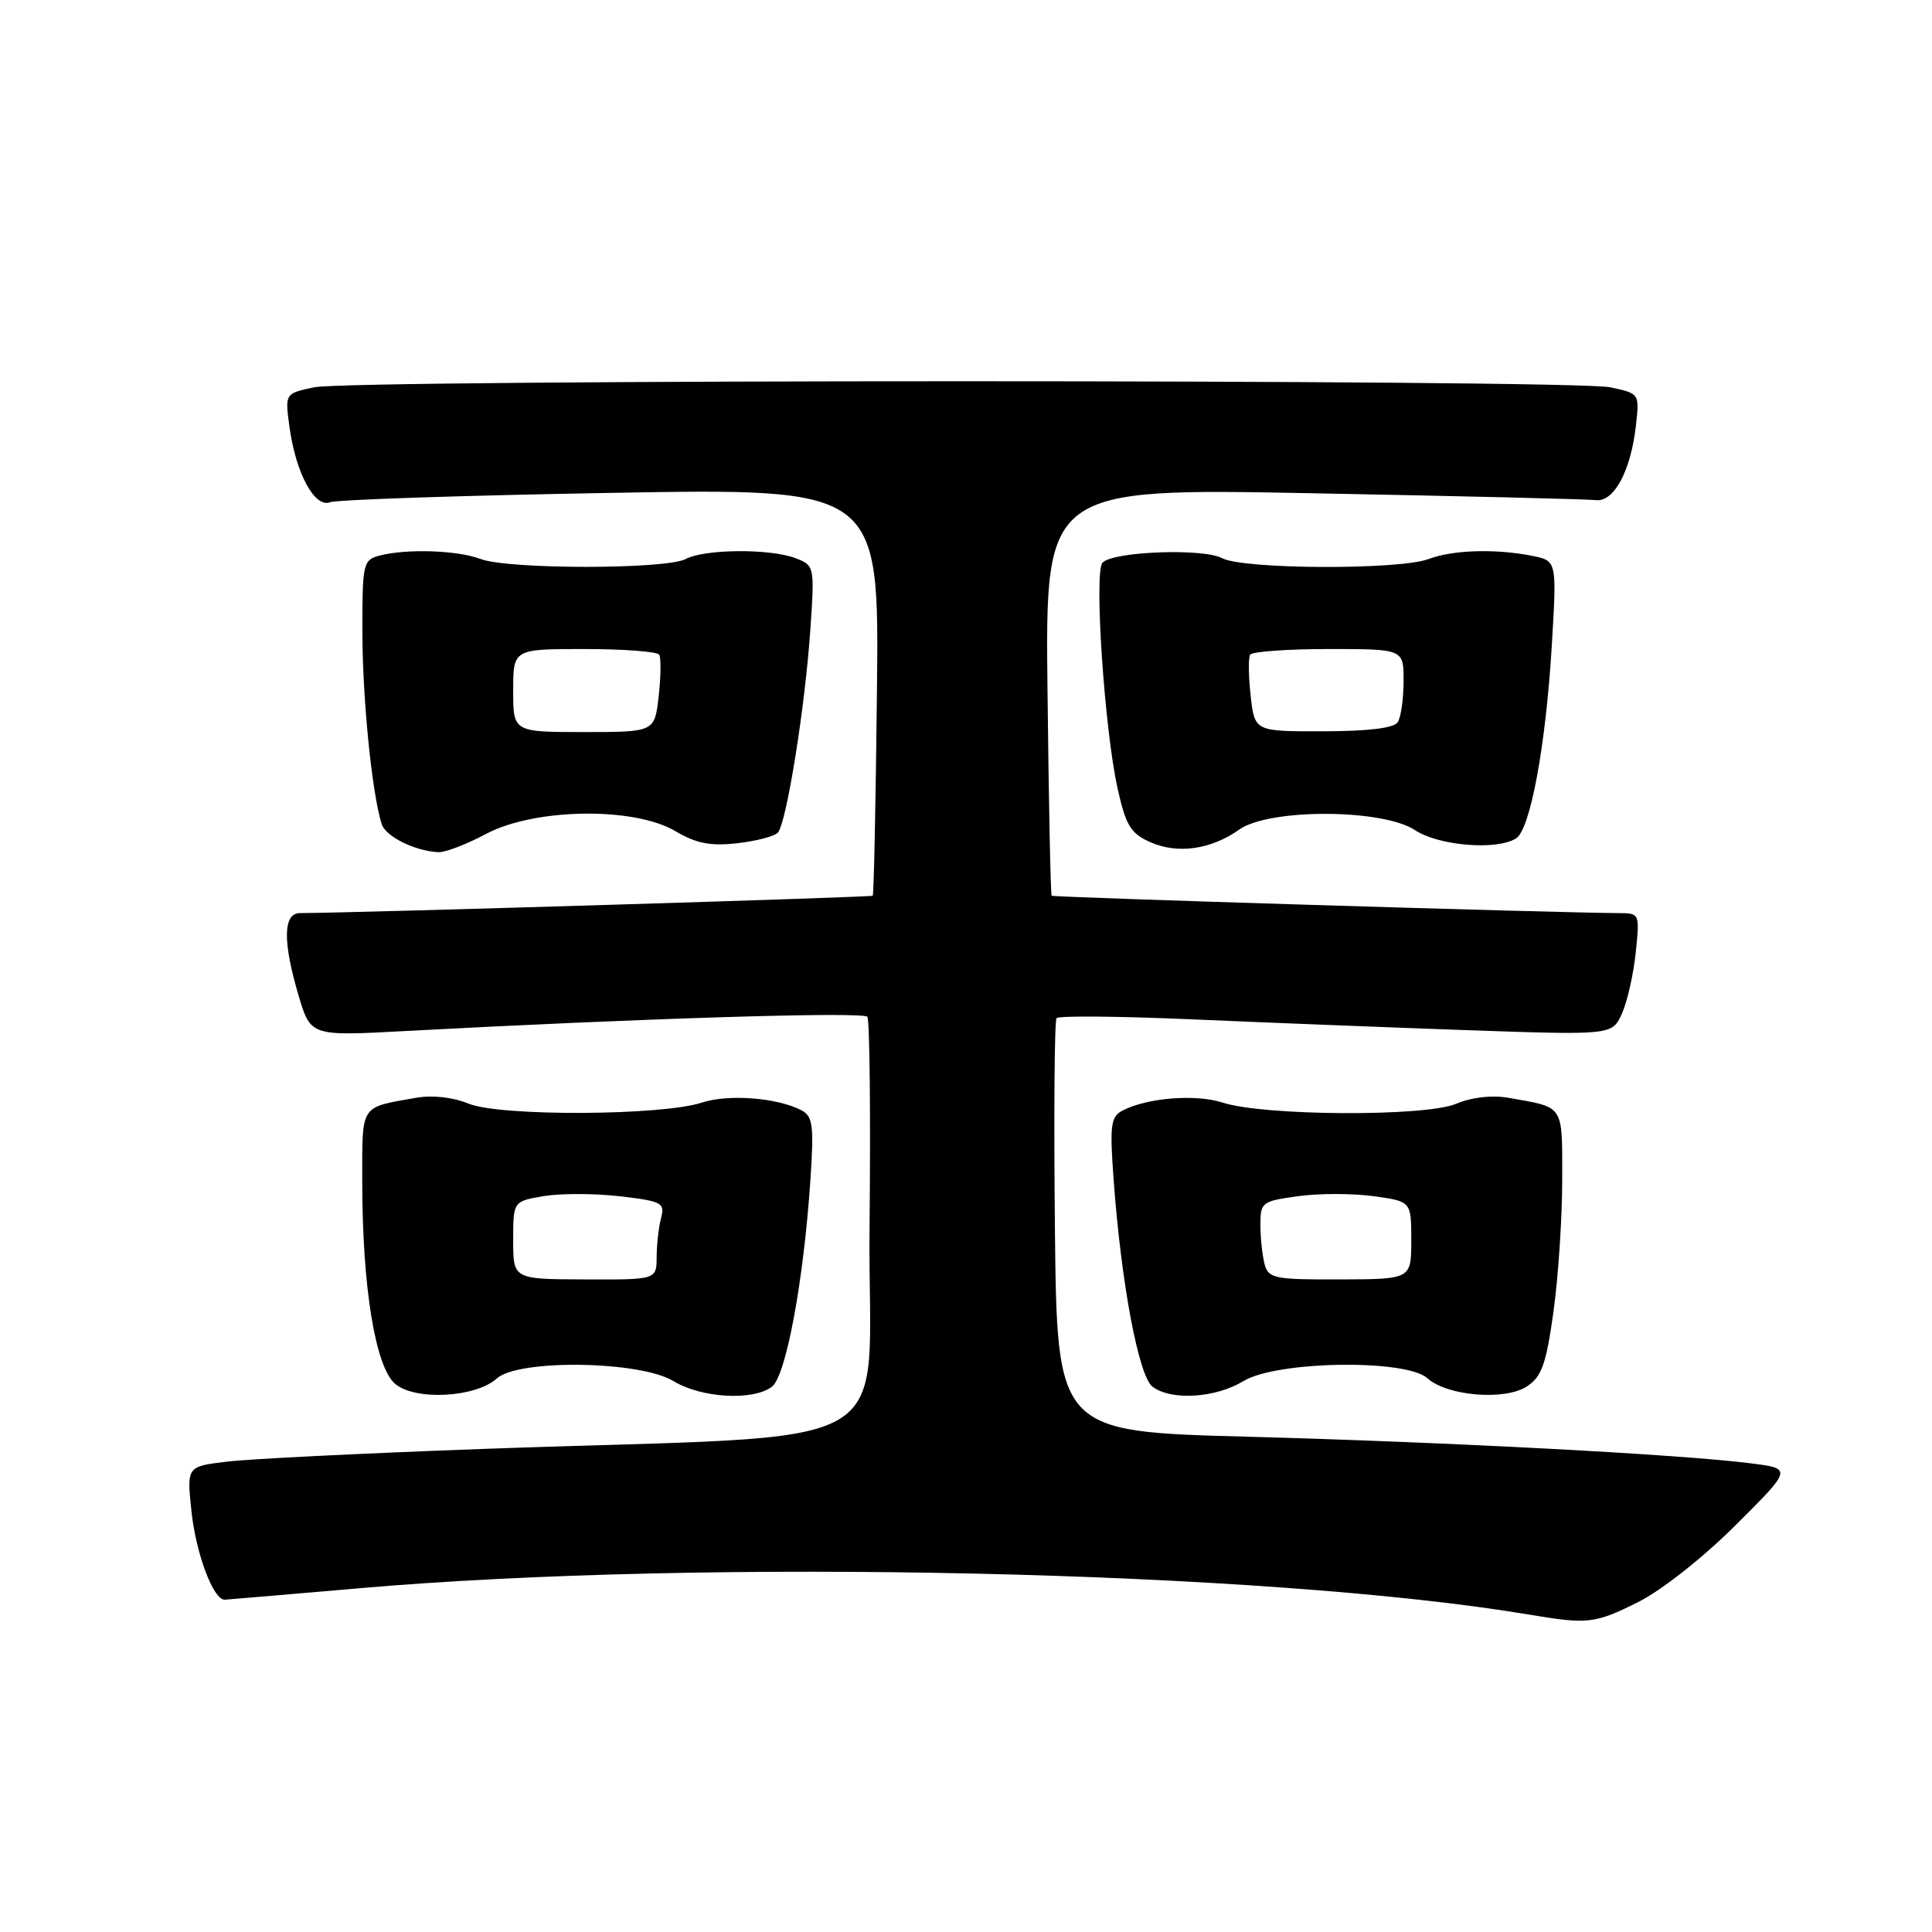<?xml version="1.0" encoding="UTF-8" standalone="no"?>
<!DOCTYPE svg PUBLIC "-//W3C//DTD SVG 1.1//EN" "http://www.w3.org/Graphics/SVG/1.1/DTD/svg11.dtd" >
<svg xmlns="http://www.w3.org/2000/svg" xmlns:xlink="http://www.w3.org/1999/xlink" version="1.1" viewBox="0 0 256 256">
 <g >
 <path fill="currentColor"
d=" M 217.03 212.30 C 220.14 210.75 225.66 206.40 229.97 202.10 C 237.50 194.60 237.50 194.60 232.00 193.90 C 222.79 192.72 191.90 191.09 165.28 190.37 C 140.06 189.70 140.06 189.70 139.78 162.60 C 139.63 147.69 139.72 135.23 140.00 134.91 C 140.28 134.58 148.15 134.65 157.50 135.05 C 166.85 135.46 183.30 136.11 194.05 136.49 C 213.60 137.17 213.60 137.17 214.90 134.34 C 215.61 132.78 216.44 129.14 216.74 126.25 C 217.28 121.00 217.28 121.00 214.39 120.99 C 206.29 120.95 139.57 118.91 139.35 118.69 C 139.21 118.54 138.96 106.34 138.80 91.56 C 138.50 64.68 138.50 64.68 174.00 65.36 C 193.53 65.73 210.38 66.14 211.46 66.27 C 213.86 66.55 216.09 62.41 216.77 56.38 C 217.24 52.14 217.24 52.14 213.37 51.32 C 208.31 50.25 46.68 50.25 41.62 51.32 C 37.75 52.14 37.75 52.14 38.36 56.59 C 39.20 62.72 41.69 67.33 43.74 66.55 C 44.62 66.21 61.35 65.65 80.92 65.31 C 116.50 64.68 116.50 64.68 116.20 91.56 C 116.04 106.34 115.79 118.55 115.64 118.69 C 115.44 118.89 47.32 120.96 39.75 120.99 C 37.50 121.00 37.44 124.76 39.58 131.97 C 41.17 137.30 41.17 137.30 53.83 136.61 C 85.08 134.93 114.41 134.03 114.93 134.73 C 115.24 135.15 115.37 147.72 115.22 162.65 C 114.90 193.64 121.41 189.91 64.00 191.99 C 48.32 192.56 33.08 193.31 30.12 193.67 C 24.75 194.31 24.75 194.31 25.36 200.18 C 25.95 205.83 28.27 212.03 29.78 211.97 C 30.17 211.95 38.15 211.27 47.50 210.46 C 93.54 206.45 167.86 208.12 202.60 213.94 C 210.40 215.25 211.31 215.15 217.03 212.30 Z  M 65.84 182.65 C 68.68 180.07 84.83 180.31 89.23 183.00 C 92.93 185.25 99.76 185.65 102.28 183.75 C 104.15 182.35 106.49 169.74 107.39 156.27 C 107.86 149.16 107.70 147.91 106.22 147.13 C 103.02 145.45 96.52 144.94 93.00 146.10 C 87.68 147.85 66.23 147.94 62.09 146.24 C 59.99 145.38 57.29 145.08 55.09 145.47 C 47.64 146.79 48.00 146.22 48.00 156.53 C 48.00 170.47 49.72 181.08 52.34 183.35 C 54.96 185.62 63.02 185.20 65.84 182.65 Z  M 164.77 183.00 C 169.16 180.32 186.30 180.06 189.13 182.62 C 191.74 184.98 199.41 185.62 202.32 183.71 C 204.28 182.43 204.87 180.77 205.84 173.83 C 206.48 169.25 207.00 161.37 207.00 156.32 C 207.00 146.25 207.35 146.79 199.91 145.47 C 197.69 145.08 195.03 145.38 192.91 146.27 C 188.78 147.99 167.42 147.87 162.00 146.10 C 158.46 144.94 151.98 145.46 148.73 147.16 C 147.18 147.98 147.03 149.10 147.56 156.30 C 148.56 170.05 150.88 182.37 152.72 183.75 C 155.21 185.62 161.07 185.25 164.77 183.00 Z  M 64.40 110.50 C 70.84 107.08 83.99 106.88 89.49 110.13 C 92.25 111.76 94.14 112.13 97.63 111.74 C 100.13 111.46 102.57 110.83 103.05 110.35 C 104.20 109.20 106.70 93.59 107.39 83.21 C 107.94 75.05 107.91 74.92 105.41 73.96 C 102.01 72.67 93.36 72.74 90.87 74.07 C 88.27 75.46 67.34 75.46 63.68 74.07 C 60.61 72.90 53.80 72.68 50.25 73.63 C 48.11 74.20 48.00 74.71 48.02 83.87 C 48.04 92.69 49.28 105.05 50.57 109.18 C 51.08 110.84 54.97 112.77 58.10 112.92 C 58.98 112.96 61.82 111.88 64.40 110.50 Z  M 164.21 109.92 C 168.18 107.11 183.21 107.16 187.50 110.00 C 190.65 112.08 198.33 112.71 200.89 111.09 C 202.78 109.89 204.84 98.74 205.63 85.40 C 206.29 74.31 206.29 74.31 203.02 73.65 C 198.18 72.69 192.50 72.86 189.32 74.07 C 185.46 75.54 164.72 75.45 161.93 73.96 C 159.42 72.62 147.52 73.06 146.09 74.55 C 144.94 75.74 146.35 96.72 148.10 104.54 C 149.19 109.41 149.83 110.45 152.44 111.60 C 156.07 113.20 160.47 112.57 164.21 109.92 Z  M 68.00 164.34 C 68.00 159.18 68.00 159.18 72.04 158.49 C 74.26 158.12 78.80 158.13 82.12 158.51 C 87.68 159.16 88.13 159.39 87.60 161.36 C 87.29 162.54 87.02 164.87 87.01 166.53 C 87.00 169.57 87.00 169.57 77.50 169.53 C 68.00 169.50 68.00 169.50 68.00 164.34 Z  M 167.57 167.53 C 167.27 166.41 167.02 164.08 167.01 162.34 C 167.00 159.31 167.20 159.16 172.00 158.50 C 174.75 158.12 179.25 158.12 182.00 158.50 C 187.00 159.19 187.00 159.19 187.00 164.34 C 187.00 169.50 187.00 169.50 177.56 169.53 C 168.90 169.56 168.07 169.40 167.57 167.53 Z  M 68.00 91.50 C 68.00 86.00 68.00 86.00 77.44 86.00 C 82.63 86.00 87.09 86.34 87.35 86.75 C 87.60 87.16 87.57 89.64 87.28 92.25 C 86.74 97.00 86.74 97.00 77.37 97.00 C 68.00 97.00 68.00 97.00 68.00 91.50 Z  M 165.72 92.21 C 165.43 89.62 165.40 87.16 165.65 86.75 C 165.91 86.34 170.59 86.00 176.06 86.00 C 186.00 86.00 186.00 86.00 185.98 90.25 C 185.98 92.59 185.63 95.04 185.21 95.69 C 184.71 96.48 181.30 96.89 175.35 96.90 C 166.25 96.92 166.25 96.92 165.72 92.21 Z "/>
</g>
</svg>